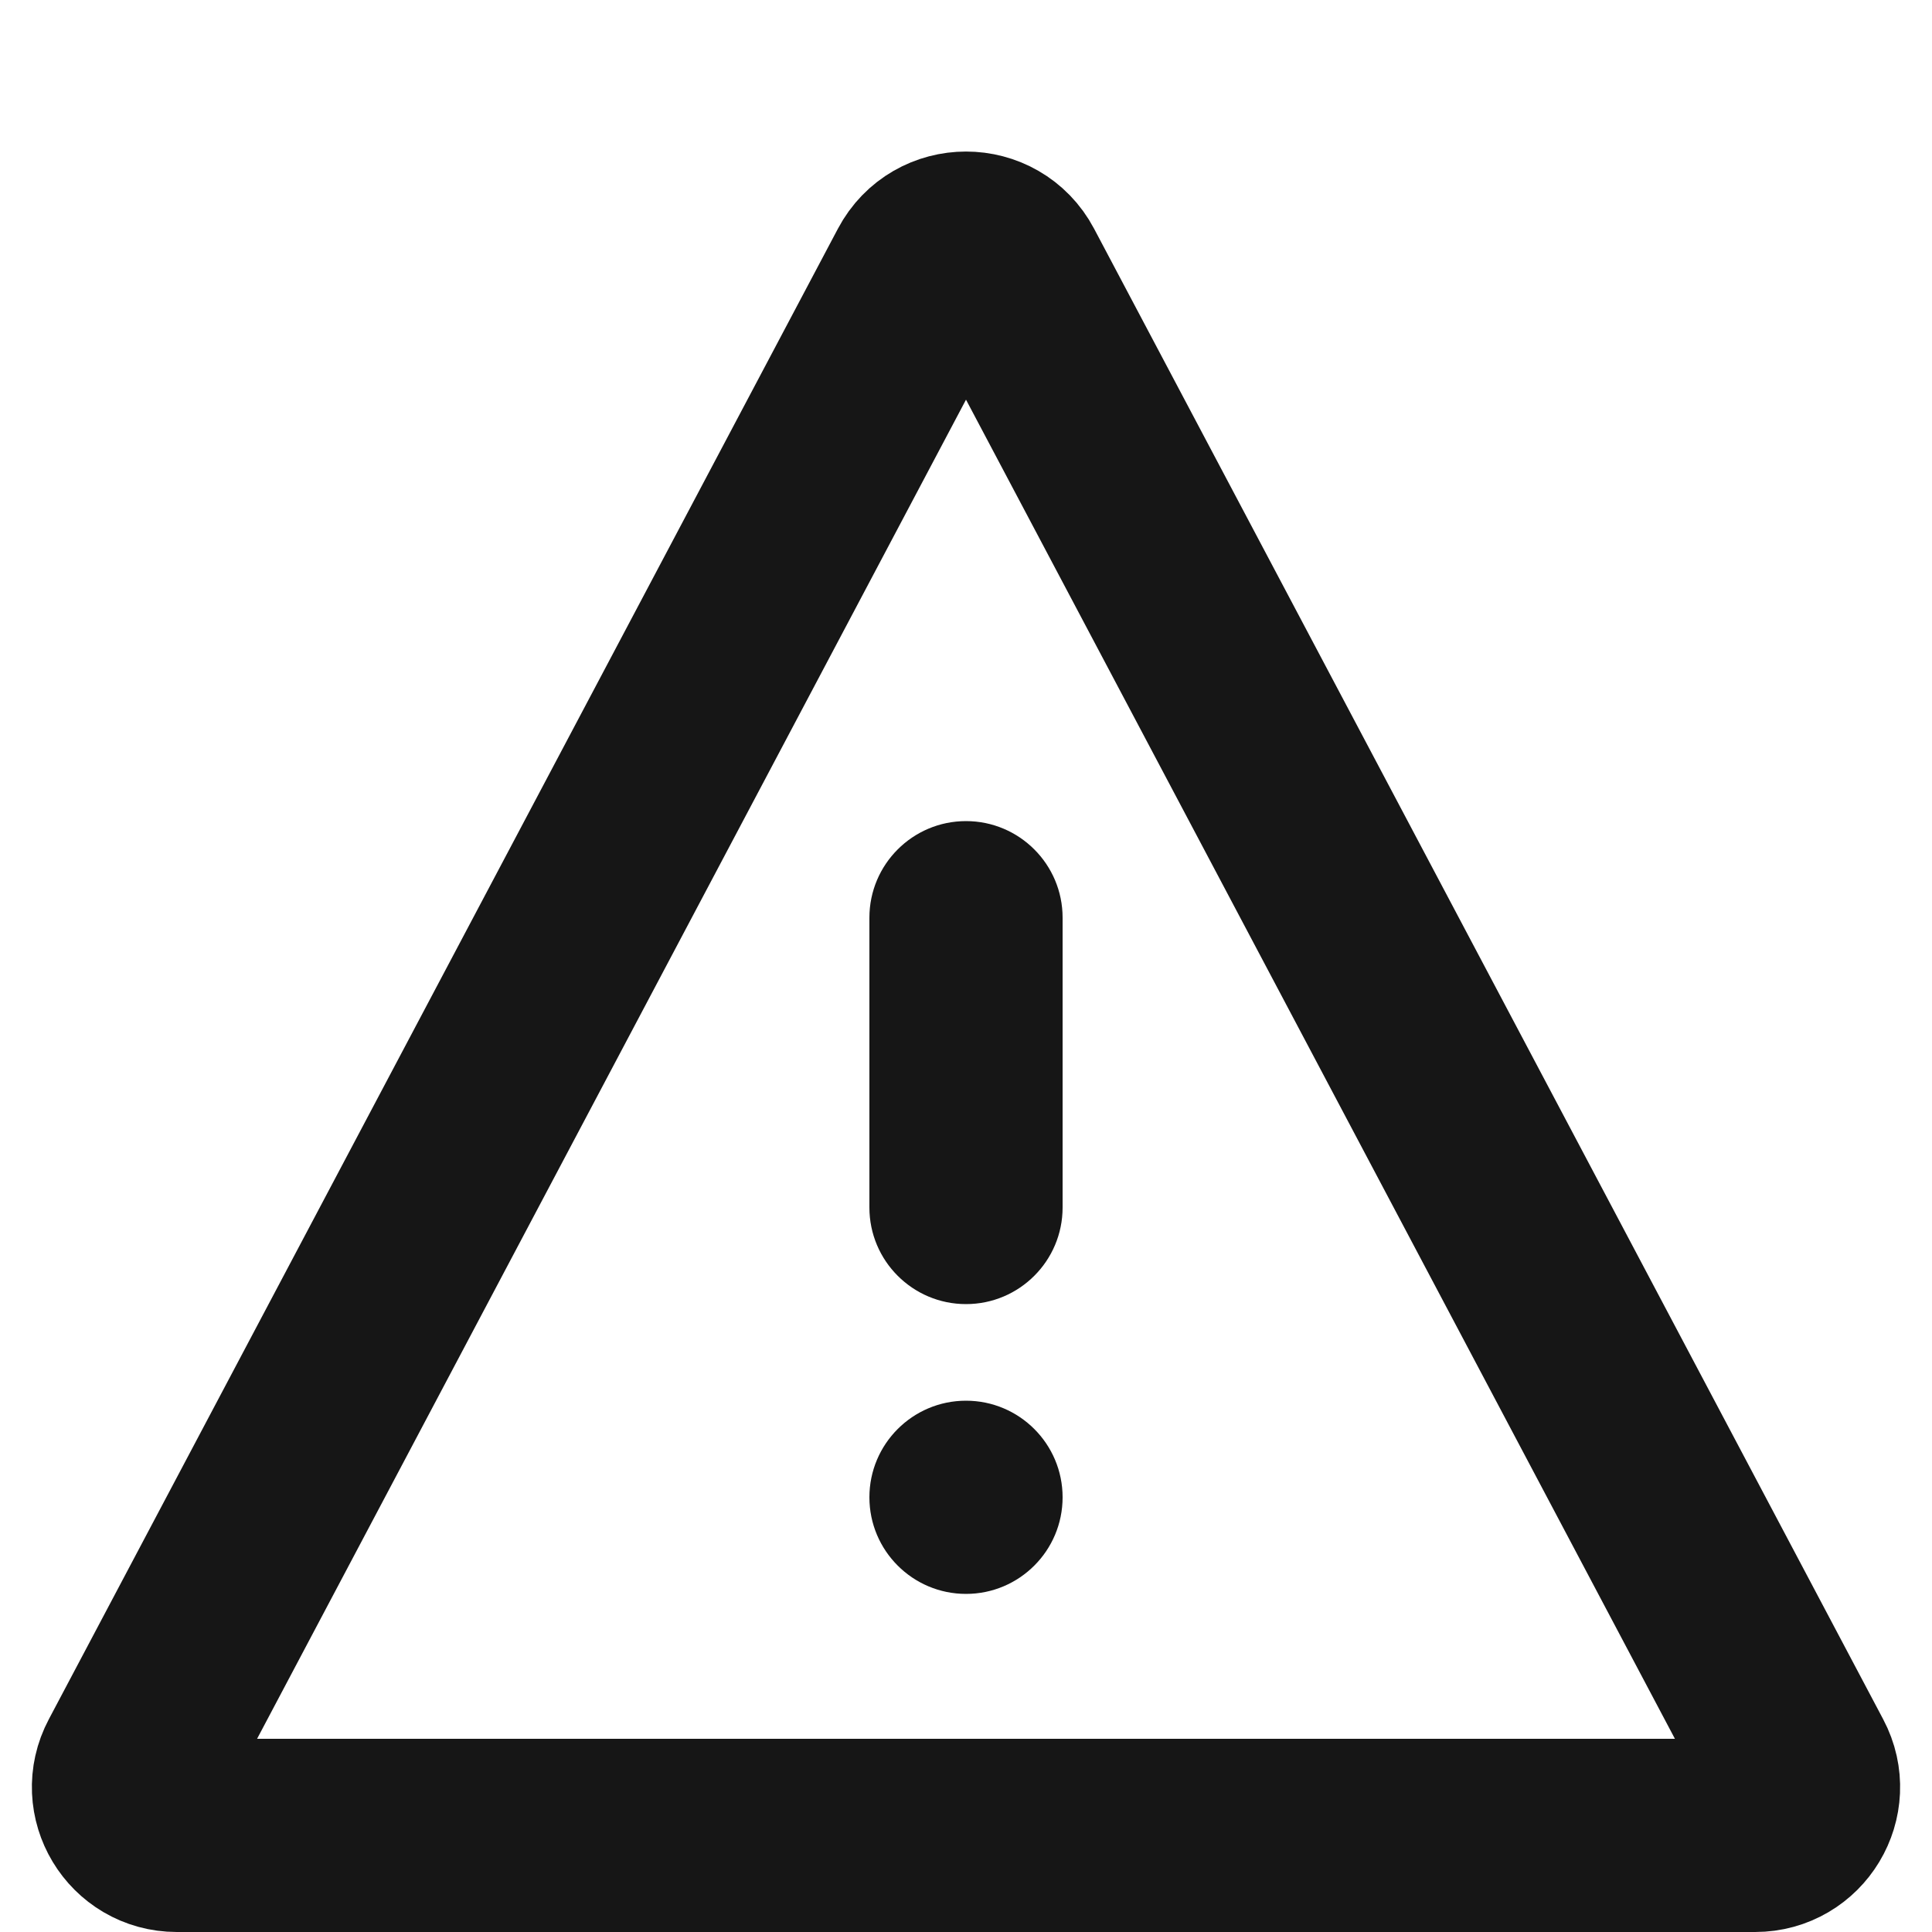 <svg width="20" height="20" viewBox="0 0 20 20" fill="none" xmlns="http://www.w3.org/2000/svg">
<path fill-rule="evenodd" clip-rule="evenodd" d="M9 12.5C9 13.052 9.448 13.5 10 13.5C10.552 13.5 11 13.052 11 12.5V9.5C11 8.948 10.552 8.5 10 8.5C9.448 8.5 9 8.948 9 9.5V12.5ZM10 14.5C9.448 14.5 9 14.948 9 15.5C9 16.052 9.448 16.5 10 16.5C10.552 16.5 11 16.052 11 15.5C11 14.948 10.552 14.5 10 14.5Z" fill="#161616"/>
<path d="M18.169 19L1.83 19C1.454 19 1.212 18.599 1.389 18.266L9.558 2.835C9.746 2.48 10.254 2.48 10.442 2.835L18.611 18.266C18.788 18.599 18.546 19 18.169 19Z" stroke="#161616" stroke-width="2"/>
</svg>

